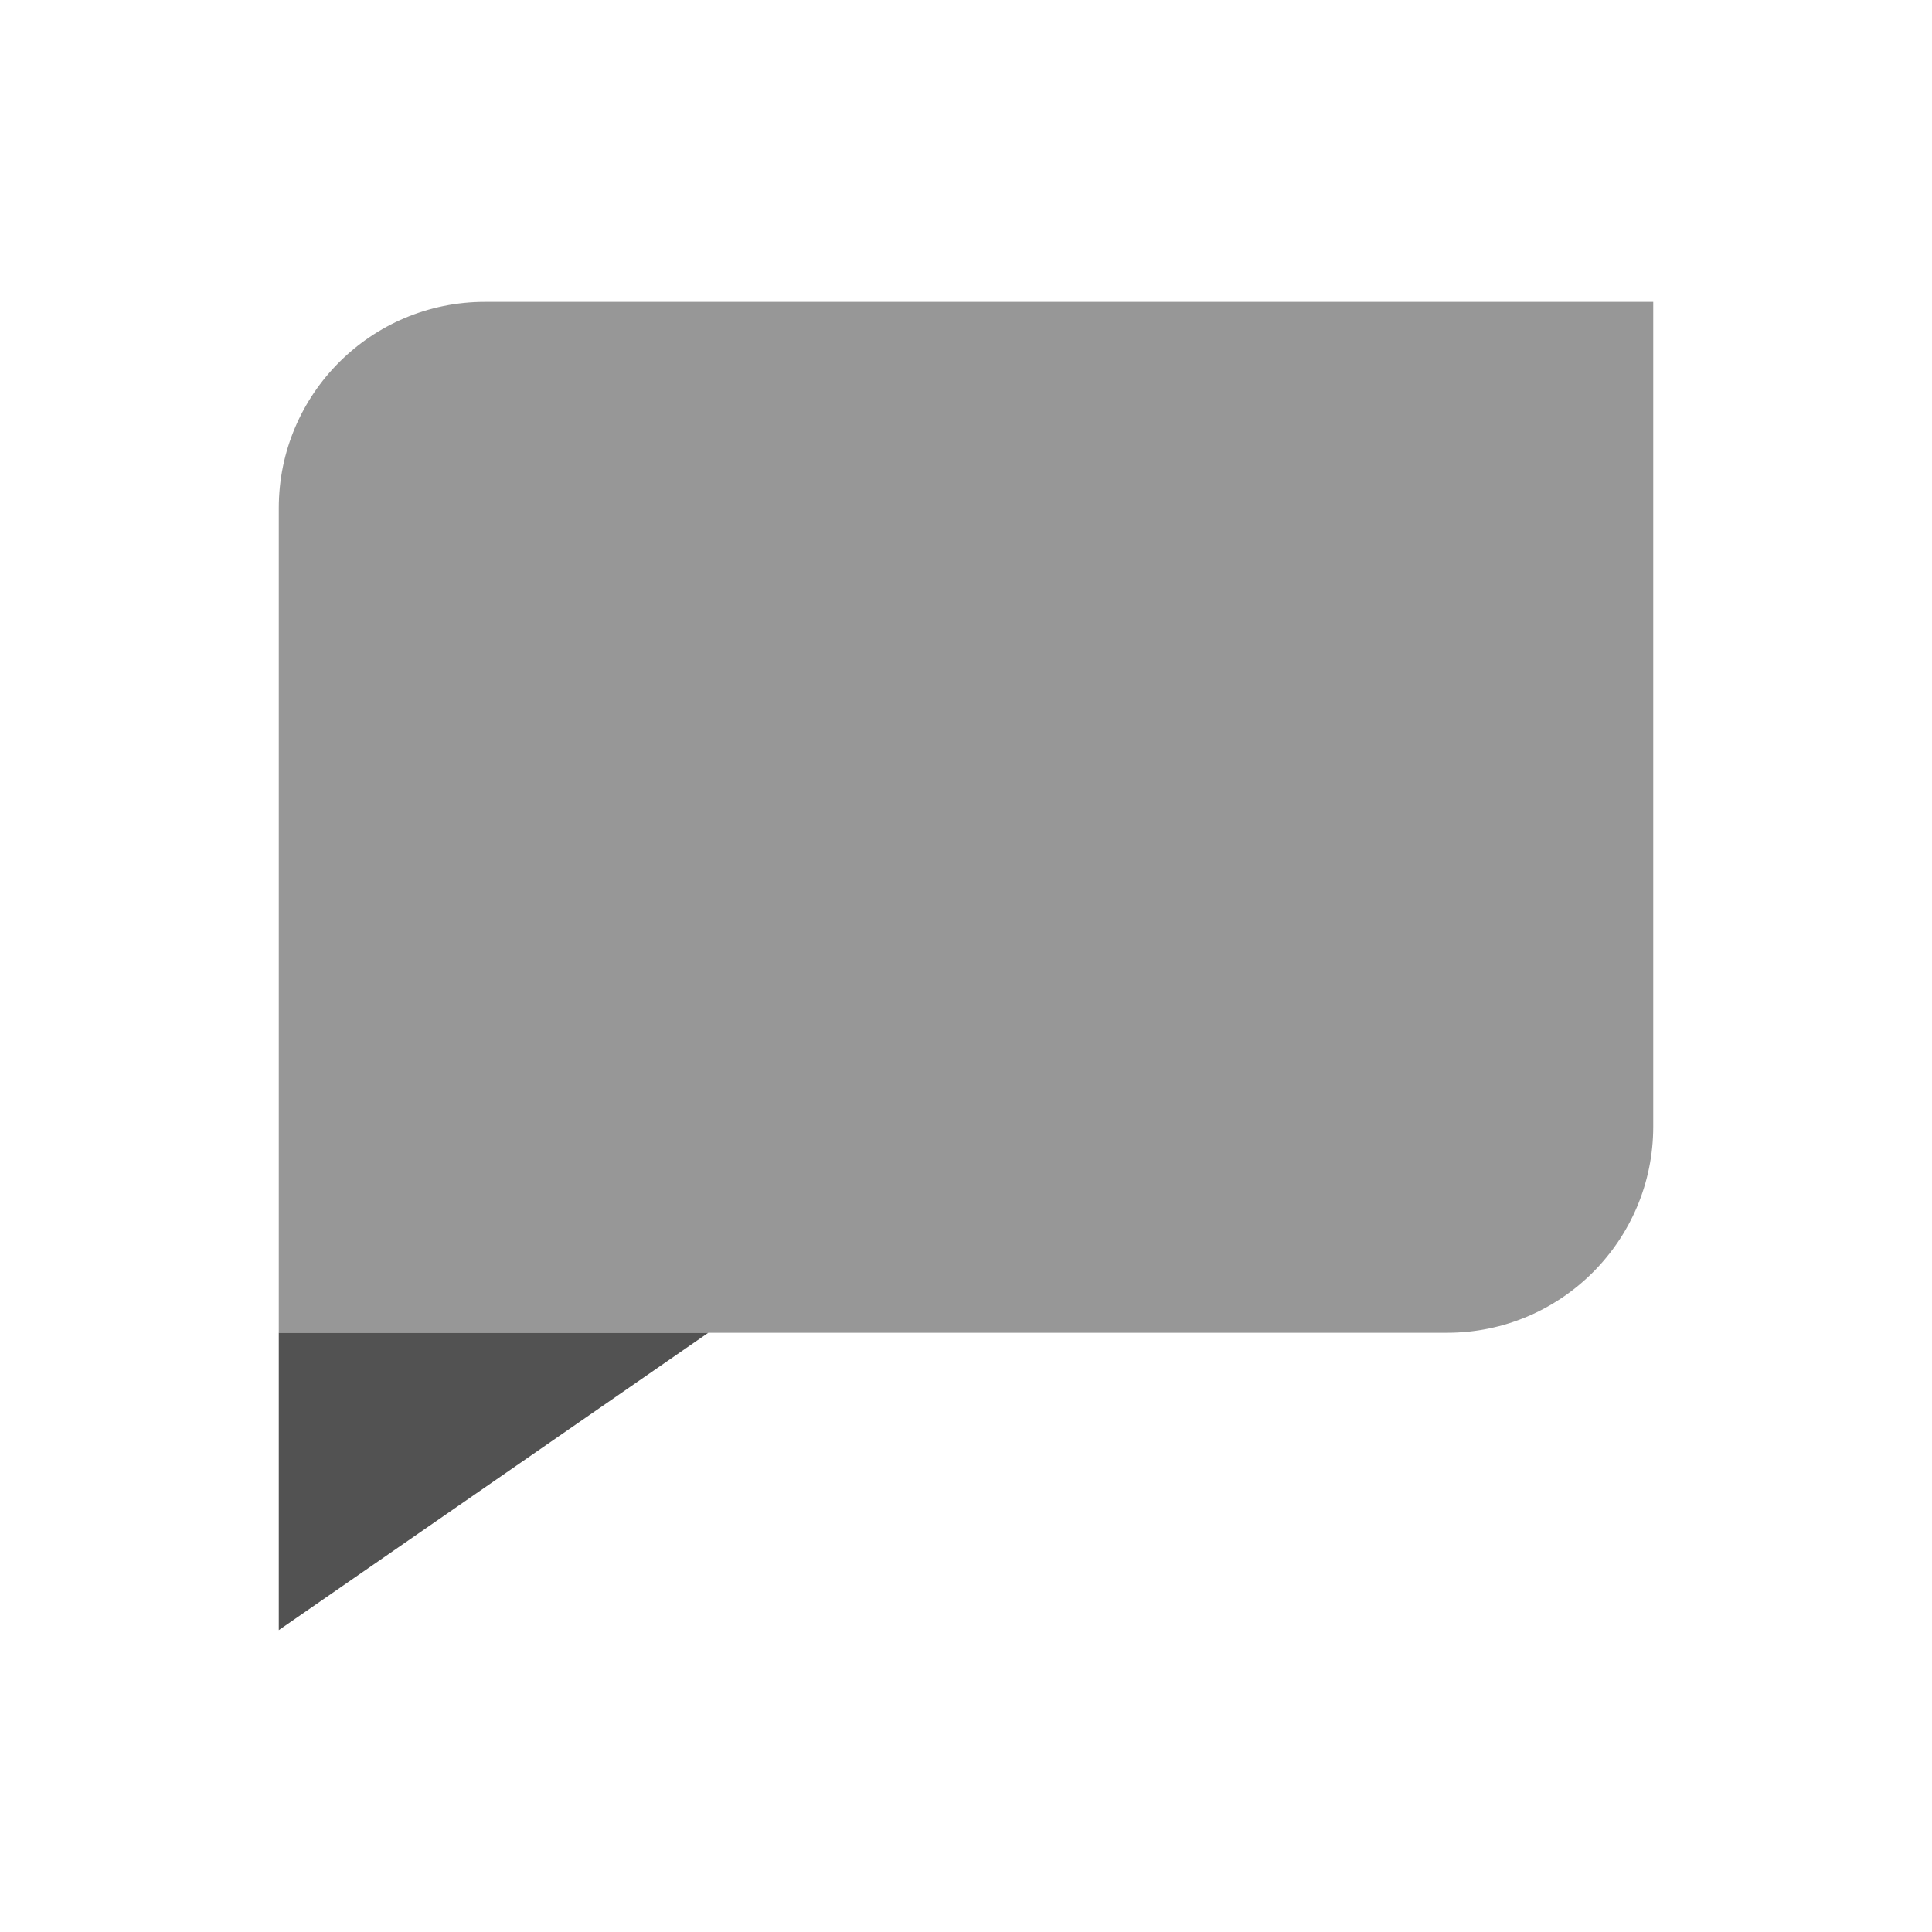 <svg width="24" height="24" viewBox="0 0 24 24" fill="none" xmlns="http://www.w3.org/2000/svg">
<path opacity="0.6" d="M17.976 16.556H3.463V6.311C3.463 4.897 4.609 3.75 6.024 3.75H20.537V13.995C20.537 15.409 19.391 16.556 17.976 16.556Z" fill="#525252"/>
<path d="M3.463 20.25V16.556H8.799L3.463 20.25Z" fill="#525252"/>
</svg>
